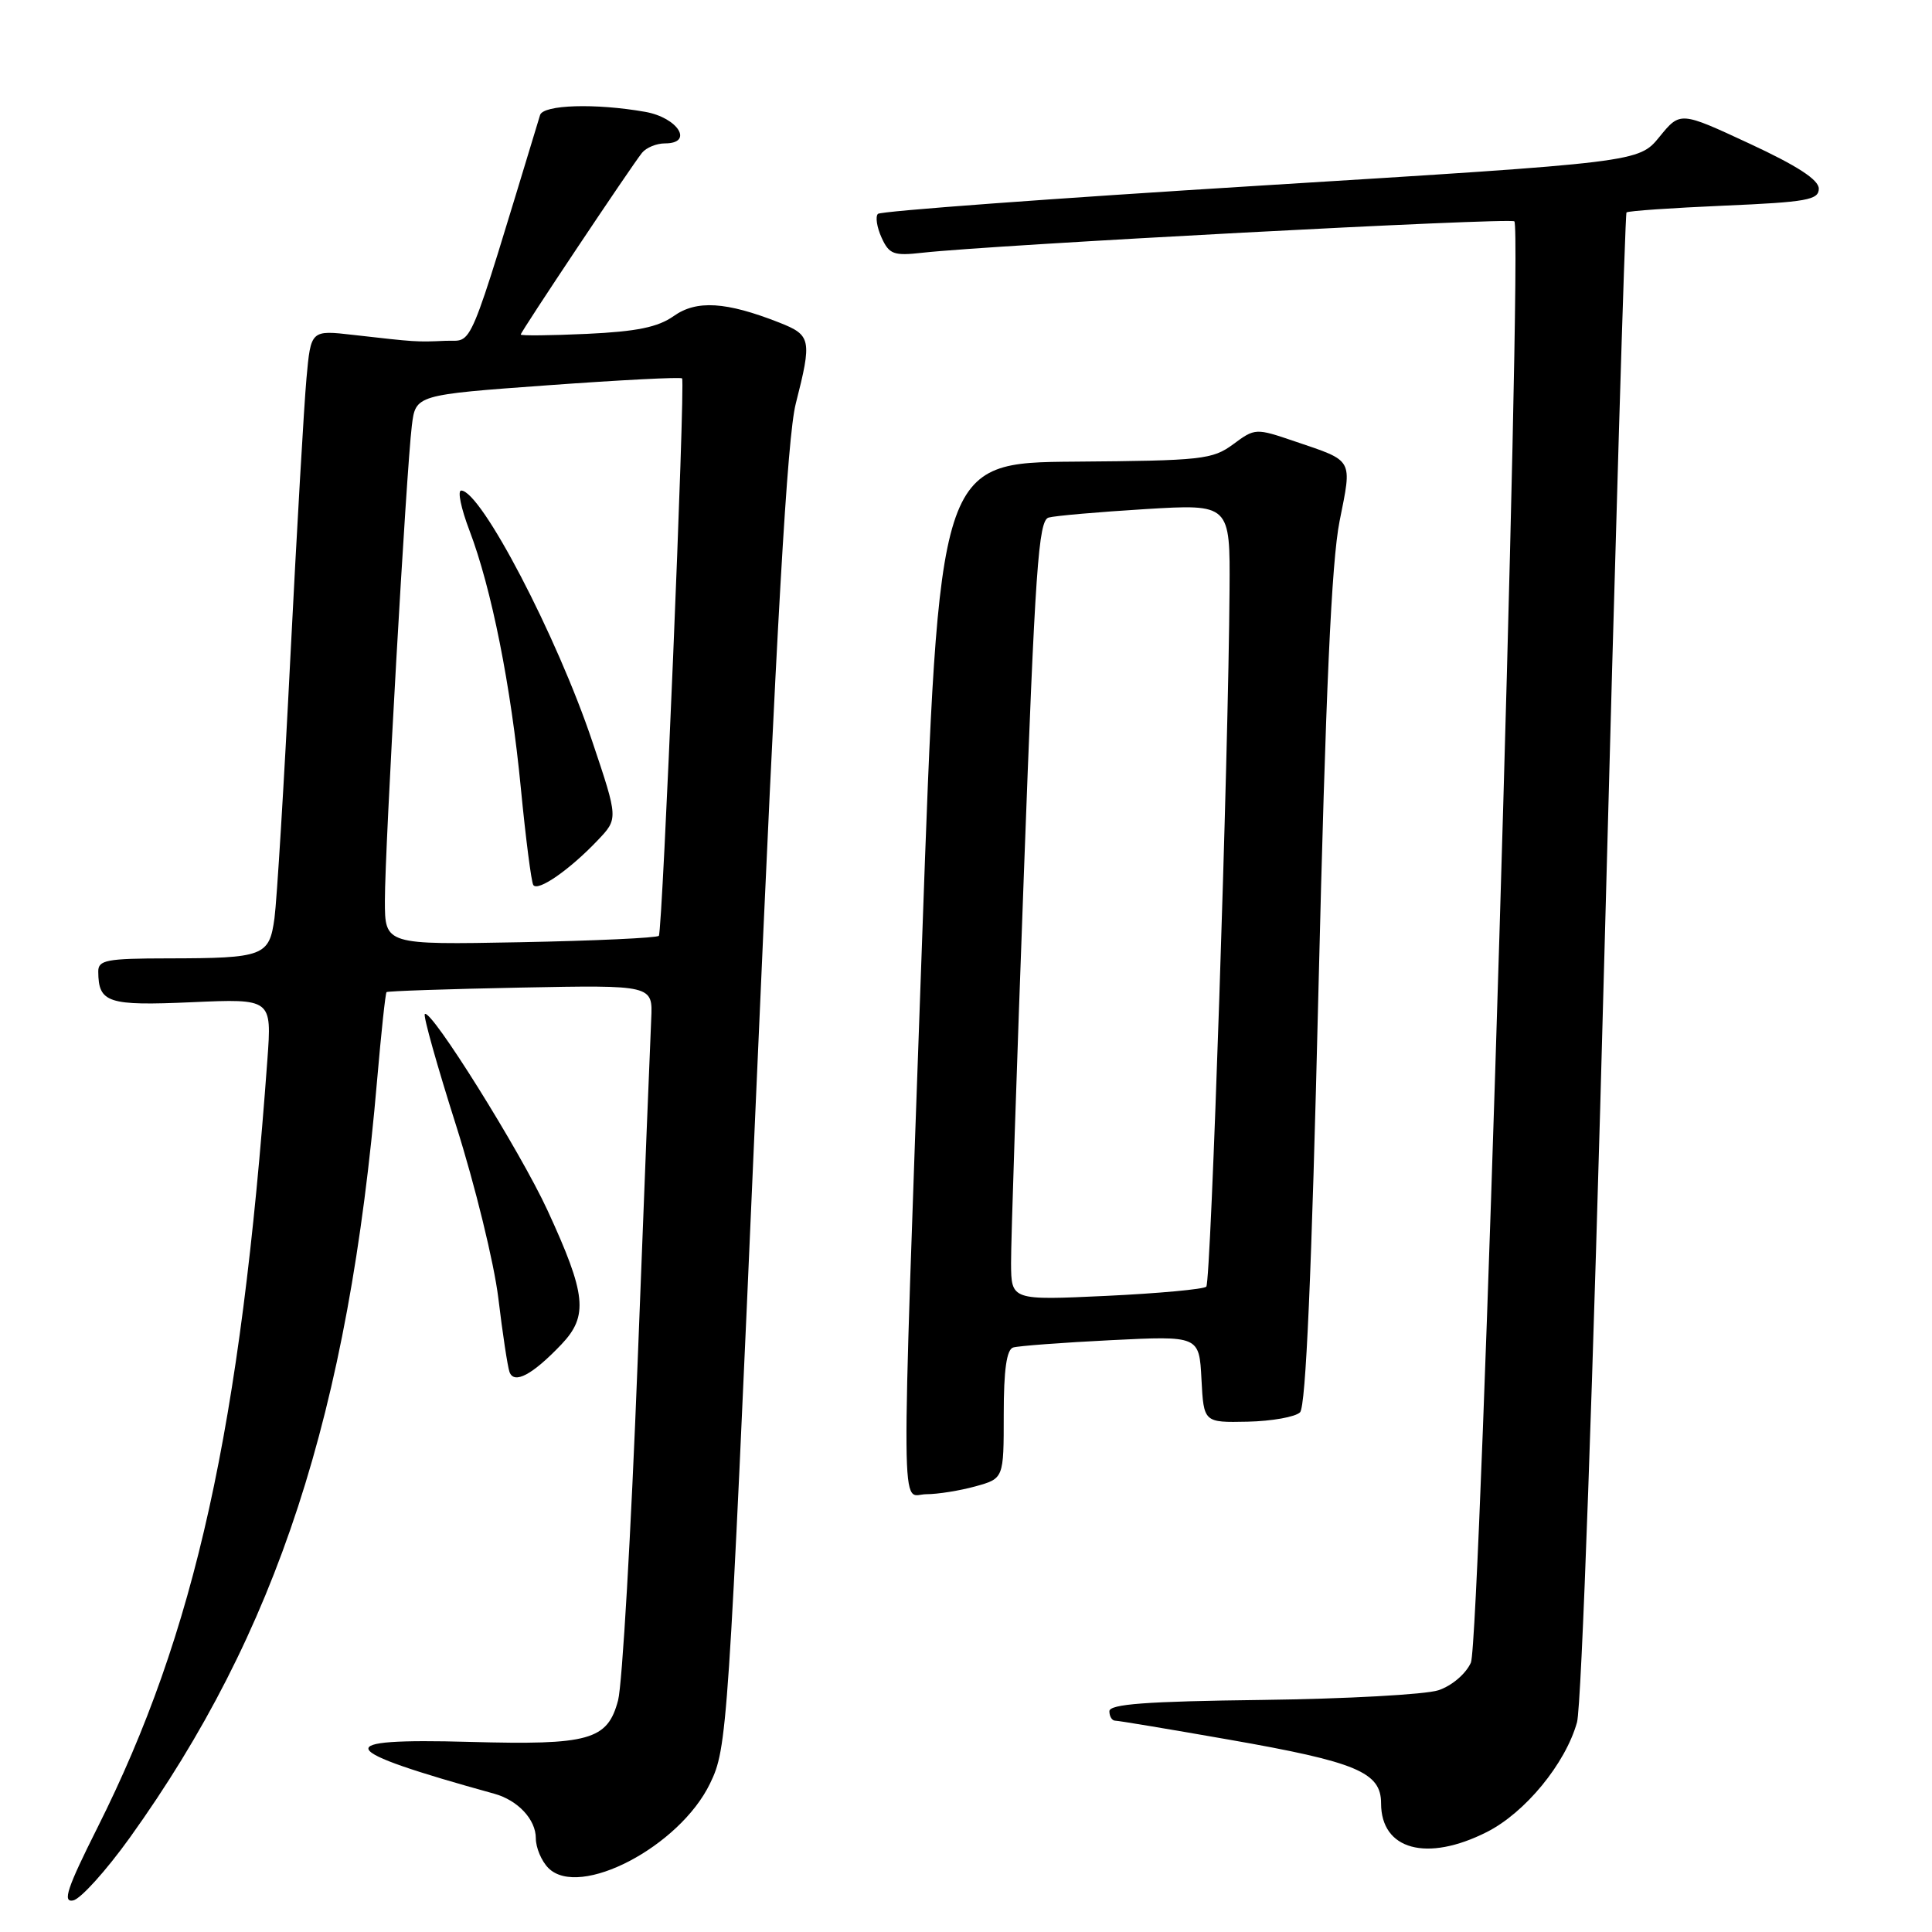 <?xml version="1.0" encoding="UTF-8" standalone="no"?>
<!DOCTYPE svg PUBLIC "-//W3C//DTD SVG 1.1//EN" "http://www.w3.org/Graphics/SVG/1.1/DTD/svg11.dtd" >
<svg xmlns="http://www.w3.org/2000/svg" xmlns:xlink="http://www.w3.org/1999/xlink" version="1.1" viewBox="0 0 256 256">
 <g >
 <path fill="currentColor"
d=" M 17.21 243.49 C 36.72 216.28 46.19 187.25 49.97 143.11 C 50.51 136.85 51.07 131.60 51.22 131.46 C 51.38 131.32 59.38 131.05 69.00 130.86 C 86.50 130.52 86.50 130.52 86.29 135.01 C 86.17 137.48 85.36 157.95 84.49 180.50 C 83.62 203.05 82.45 223.21 81.90 225.30 C 80.50 230.58 78.11 231.25 62.25 230.81 C 43.49 230.29 44.20 231.79 65.50 237.68 C 68.63 238.55 71.00 241.09 71.00 243.58 C 71.00 244.83 71.75 246.61 72.67 247.53 C 76.77 251.63 90.04 244.69 94.08 236.33 C 96.37 231.61 96.49 229.74 100.17 145.50 C 102.93 82.11 104.32 57.92 105.44 53.50 C 107.61 44.98 107.49 44.41 103.25 42.74 C 96.20 39.97 92.30 39.73 89.27 41.88 C 87.17 43.36 84.37 43.93 77.75 44.24 C 72.94 44.46 69.00 44.50 69.00 44.33 C 69.00 43.96 83.62 22.06 85.07 20.25 C 85.63 19.56 86.99 19.00 88.11 19.00 C 91.97 19.00 89.84 15.59 85.49 14.82 C 78.91 13.66 71.98 13.87 71.56 15.25 C 61.70 47.66 62.82 44.99 59.00 45.16 C 55.18 45.33 55.10 45.32 46.84 44.38 C 41.19 43.73 41.19 43.73 40.61 50.12 C 40.29 53.63 39.33 70.22 38.48 87.00 C 37.64 103.78 36.68 119.37 36.37 121.66 C 35.68 126.70 34.97 126.97 22.25 126.99 C 14.11 127.00 13.00 127.21 13.02 128.75 C 13.05 132.89 14.28 133.29 25.40 132.80 C 36.02 132.33 36.02 132.33 35.43 140.41 C 31.88 189.22 25.88 216.34 12.92 242.16 C 8.89 250.19 8.25 252.10 9.69 251.82 C 10.67 251.63 14.06 247.88 17.21 243.49 Z  M 197.02 242.75 C 202.10 240.18 207.43 233.69 208.96 228.22 C 209.56 226.09 211.10 182.79 212.59 126.50 C 214.01 72.60 215.33 28.34 215.52 28.15 C 215.72 27.95 221.53 27.55 228.44 27.25 C 239.41 26.78 241.00 26.49 241.00 25.00 C 241.00 23.82 238.15 21.97 231.82 19.03 C 222.64 14.76 222.64 14.76 219.89 18.13 C 217.14 21.50 217.14 21.50 167.07 24.59 C 139.52 26.29 116.69 27.97 116.33 28.34 C 115.97 28.70 116.19 30.11 116.81 31.48 C 117.82 33.70 118.41 33.92 122.22 33.49 C 131.50 32.45 200.14 28.81 200.66 29.33 C 201.79 30.46 196.15 217.58 194.90 220.31 C 194.22 221.81 192.37 223.38 190.59 223.97 C 188.88 224.53 178.37 225.11 167.24 225.25 C 151.85 225.44 147.00 225.80 147.00 226.75 C 147.00 227.44 147.35 228.00 147.78 228.00 C 148.20 228.00 154.98 229.13 162.84 230.51 C 179.76 233.47 183.00 234.83 183.00 238.95 C 183.00 245.13 189.07 246.77 197.02 242.75 Z  M 129.25 196.95 C 133.00 195.91 133.00 195.91 133.00 187.42 C 133.00 181.51 133.38 178.82 134.25 178.55 C 134.94 178.34 140.77 177.90 147.20 177.58 C 158.90 177.00 158.90 177.00 159.20 182.75 C 159.50 188.50 159.50 188.50 165.32 188.38 C 168.52 188.31 171.65 187.75 172.26 187.14 C 173.03 186.37 173.80 168.77 174.70 131.26 C 175.66 91.46 176.43 74.47 177.50 69.06 C 179.17 60.69 179.43 61.15 171.56 58.48 C 166.39 56.72 166.30 56.72 163.40 58.87 C 160.66 60.89 159.24 61.04 142.44 61.17 C 124.42 61.31 124.42 61.31 122.17 124.91 C 119.36 204.56 119.31 198.00 122.75 197.99 C 124.26 197.99 127.19 197.52 129.25 196.95 Z  M 74.39 178.14 C 77.98 174.36 77.69 171.53 72.54 160.36 C 68.93 152.53 57.08 133.58 56.29 134.37 C 56.06 134.60 57.93 141.25 60.44 149.15 C 62.94 157.04 65.46 167.32 66.03 172.00 C 66.59 176.68 67.26 181.08 67.51 181.79 C 68.11 183.47 70.54 182.18 74.39 178.14 Z  M 51.00 119.35 C 50.99 112.46 53.84 62.35 54.57 56.41 C 55.07 52.32 55.07 52.32 72.60 51.05 C 82.23 50.35 90.23 49.94 90.38 50.14 C 90.82 50.75 87.79 123.47 87.30 124.00 C 87.04 124.28 78.77 124.66 68.92 124.85 C 51.00 125.19 51.00 125.19 51.00 119.35 Z  M 79.21 111.33 C 81.92 108.48 81.92 108.48 78.50 98.30 C 73.80 84.28 63.73 65.00 61.11 65.00 C 60.60 65.00 61.09 67.36 62.19 70.25 C 65.13 77.96 67.71 90.89 69.02 104.49 C 69.66 111.09 70.40 116.83 70.66 117.26 C 71.24 118.20 75.49 115.25 79.21 111.33 Z  M 133.97 167.40 C 133.95 164.71 134.72 141.46 135.67 115.75 C 137.16 75.31 137.60 68.95 138.95 68.58 C 139.80 68.34 145.56 67.84 151.75 67.46 C 163.00 66.78 163.00 66.78 162.92 78.14 C 162.78 100.27 160.46 169.88 159.84 170.49 C 159.50 170.83 153.55 171.38 146.61 171.71 C 134.00 172.30 134.00 172.30 133.97 167.40 Z "/>
</g>
</svg>